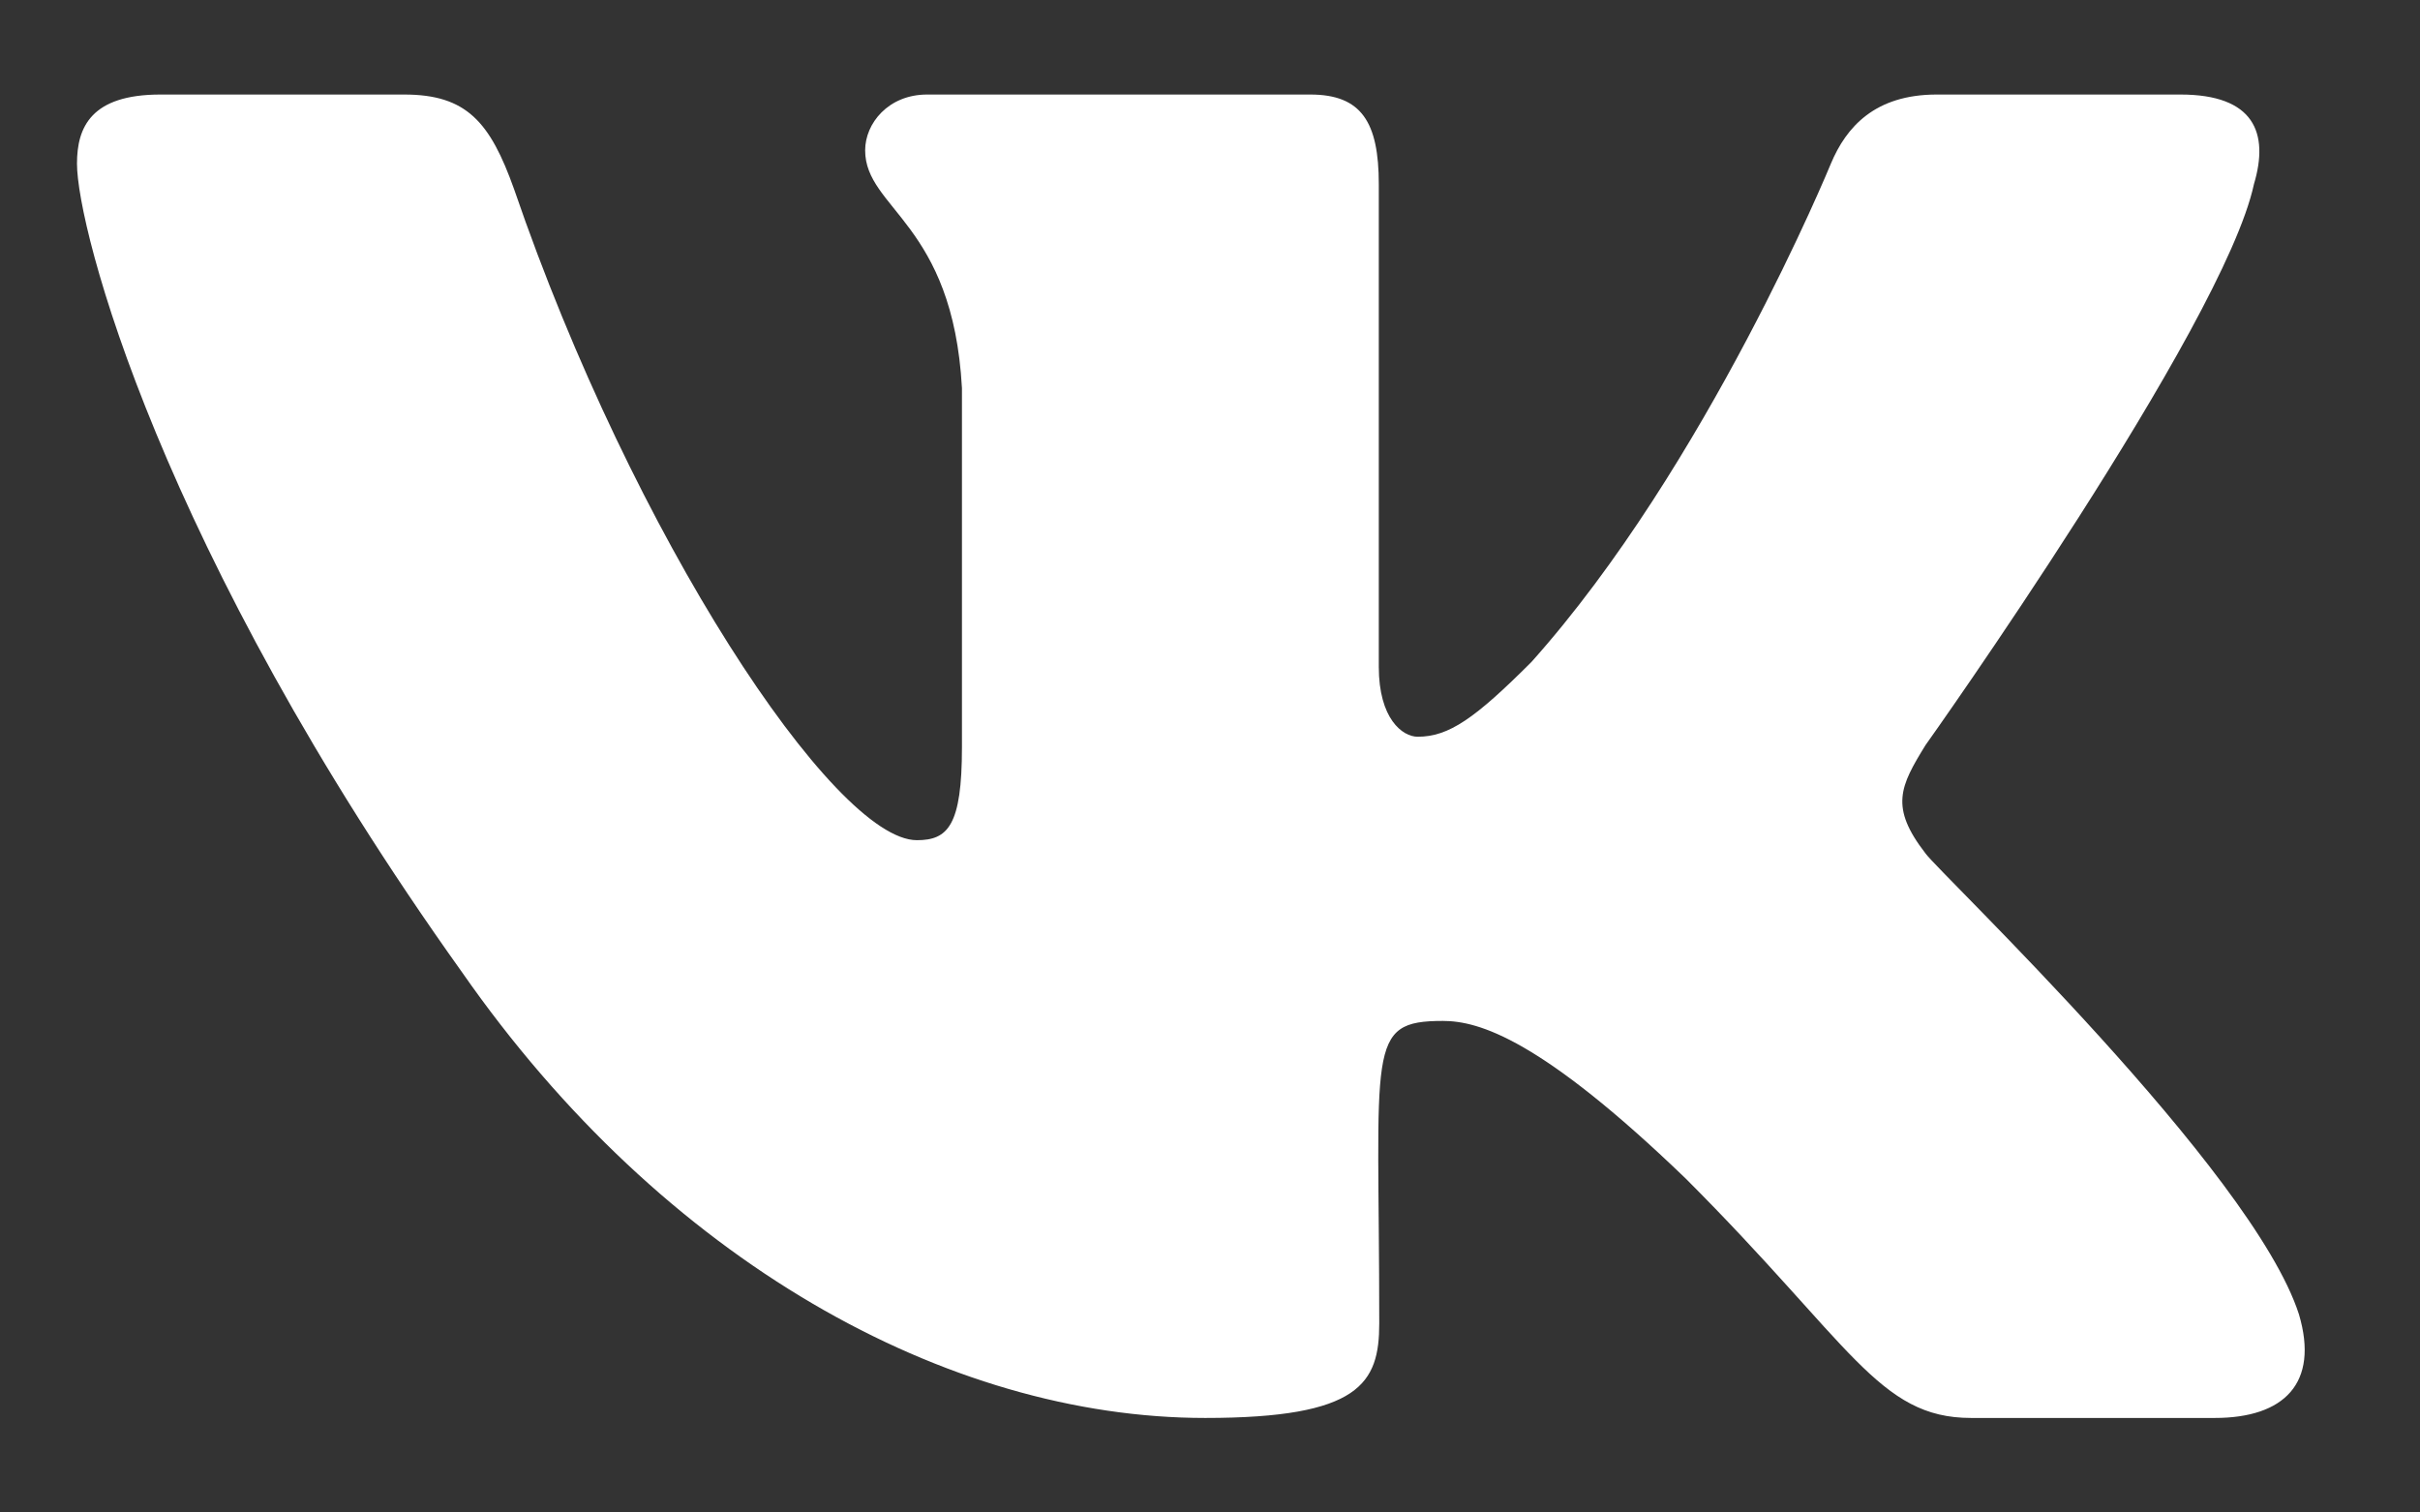 <svg width="16" height="10" viewBox="0 0 16 10" fill="none" xmlns="http://www.w3.org/2000/svg">
<rect x="0" y="0" width="16" height="10" fill="#333333" stroke="none"/>
<path d="M14.902 1.218C15.004 0.877 14.902 0.625 14.416 0.625H12.805C12.395 0.625 12.206 0.841 12.105 1.082C12.105 1.082 11.285 3.08 10.125 4.377C9.751 4.751 9.579 4.871 9.373 4.871C9.272 4.871 9.116 4.751 9.116 4.409V1.218C9.116 0.808 9.002 0.625 8.663 0.625H6.13C5.873 0.625 5.72 0.816 5.72 0.994C5.72 1.382 6.3 1.473 6.36 2.566V4.94C6.36 5.459 6.267 5.555 6.062 5.555C5.515 5.555 4.186 3.548 3.399 1.251C3.24 0.805 3.084 0.625 2.672 0.625H1.061C0.602 0.625 0.509 0.841 0.509 1.082C0.509 1.508 1.055 3.627 3.054 6.427C4.386 8.339 6.262 9.375 7.968 9.375C8.993 9.375 9.119 9.145 9.119 8.749C9.119 6.922 9.026 6.75 9.54 6.75C9.778 6.75 10.188 6.87 11.145 7.792C12.239 8.886 12.42 9.375 13.032 9.375H14.643C15.102 9.375 15.334 9.145 15.2 8.691C14.894 7.737 12.824 5.774 12.731 5.643C12.493 5.336 12.562 5.2 12.731 4.926C12.734 4.923 14.7 2.156 14.902 1.218Z" fill="white"/>
</svg>
